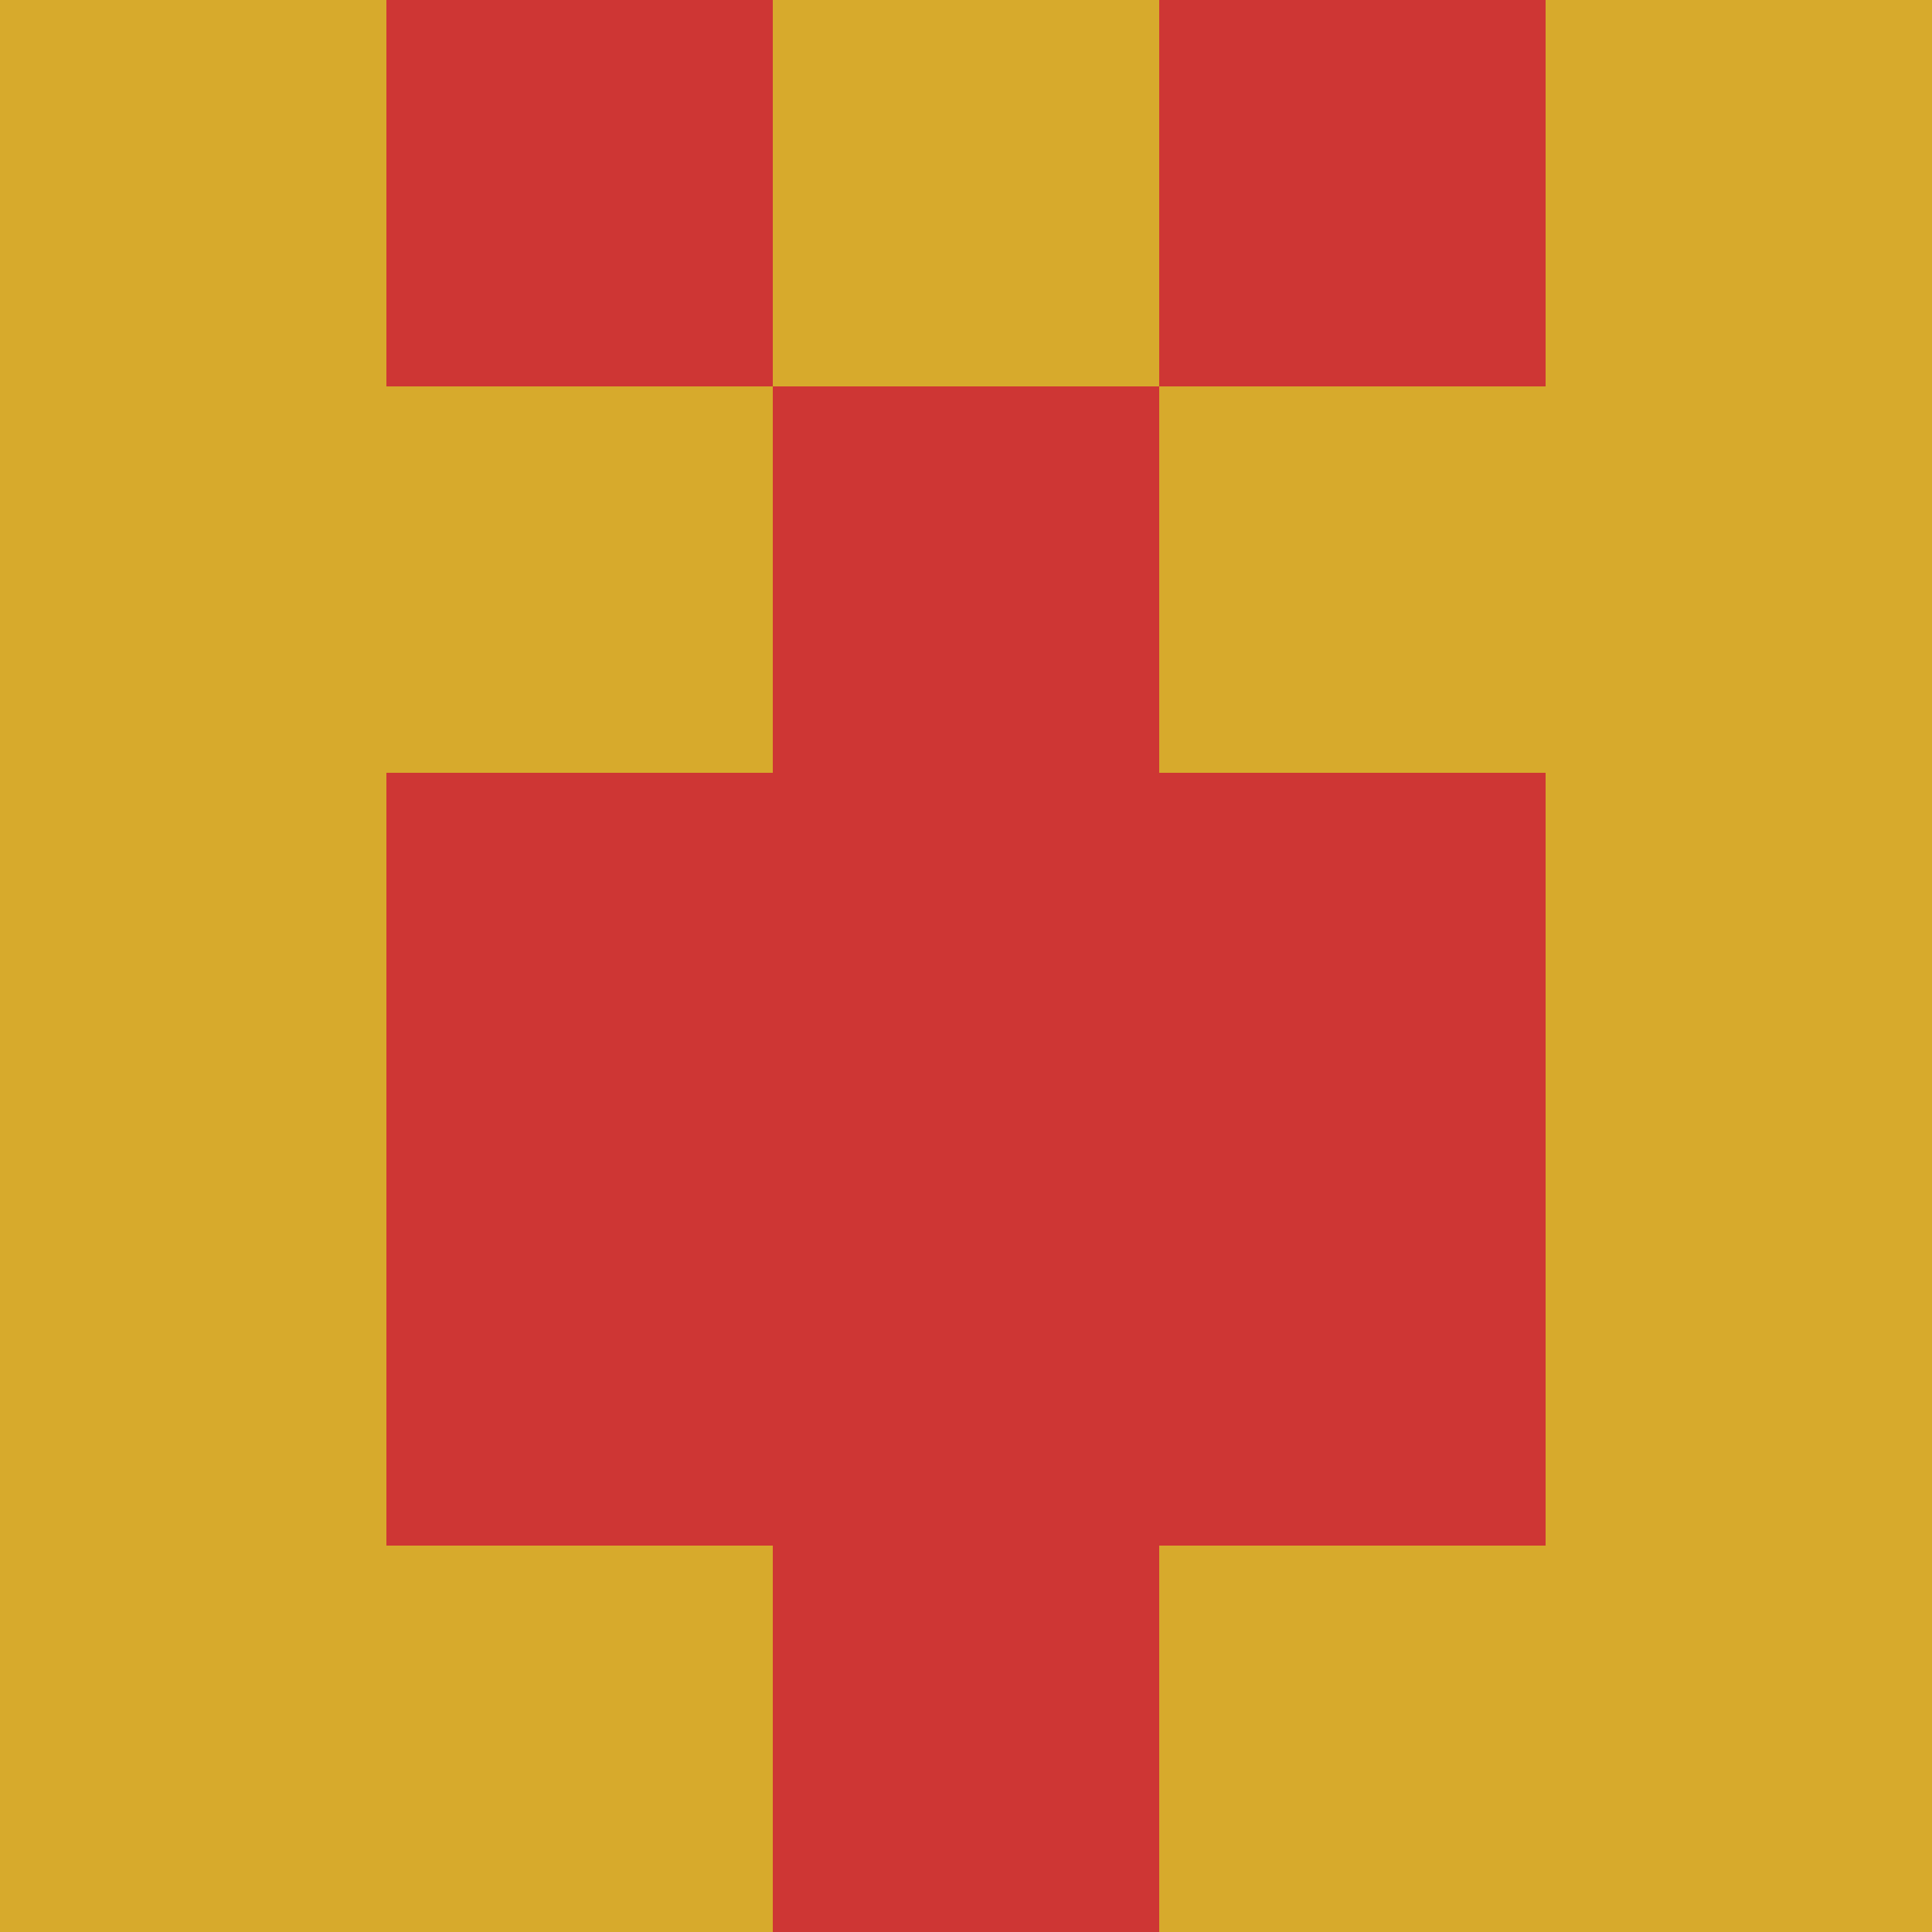 <?xml version="1.0" encoding="utf-8"?>
<!DOCTYPE svg PUBLIC "-//W3C//DTD SVG 20010904//EN"
        "http://www.w3.org/TR/2001/REC-SVG-20010904/DTD/svg10.dtd">
<svg viewBox="0 0 5 5" height="100" width="100" xml:lang="fr"
     xmlns="http://www.w3.org/2000/svg"
     xmlns:xlink="http://www.w3.org/1999/xlink">
            <rect x="0" y="0" height="1" width="1" fill="#D7AA2C"/>
        <rect x="4" y="0" height="1" width="1" fill="#D7AA2C"/>
        <rect x="1" y="0" height="1" width="1" fill="#CE3634"/>
        <rect x="3" y="0" height="1" width="1" fill="#CE3634"/>
        <rect x="2" y="0" height="1" width="1" fill="#D7AA2C"/>
                <rect x="0" y="1" height="1" width="1" fill="#D7AA2C"/>
        <rect x="4" y="1" height="1" width="1" fill="#D7AA2C"/>
        <rect x="1" y="1" height="1" width="1" fill="#D7AA2C"/>
        <rect x="3" y="1" height="1" width="1" fill="#D7AA2C"/>
        <rect x="2" y="1" height="1" width="1" fill="#CE3634"/>
                <rect x="0" y="2" height="1" width="1" fill="#D7AA2C"/>
        <rect x="4" y="2" height="1" width="1" fill="#D7AA2C"/>
        <rect x="1" y="2" height="1" width="1" fill="#CE3634"/>
        <rect x="3" y="2" height="1" width="1" fill="#CE3634"/>
        <rect x="2" y="2" height="1" width="1" fill="#CE3634"/>
                <rect x="0" y="3" height="1" width="1" fill="#D7AA2C"/>
        <rect x="4" y="3" height="1" width="1" fill="#D7AA2C"/>
        <rect x="1" y="3" height="1" width="1" fill="#CE3634"/>
        <rect x="3" y="3" height="1" width="1" fill="#CE3634"/>
        <rect x="2" y="3" height="1" width="1" fill="#CE3634"/>
                <rect x="0" y="4" height="1" width="1" fill="#D7AA2C"/>
        <rect x="4" y="4" height="1" width="1" fill="#D7AA2C"/>
        <rect x="1" y="4" height="1" width="1" fill="#D7AA2C"/>
        <rect x="3" y="4" height="1" width="1" fill="#D7AA2C"/>
        <rect x="2" y="4" height="1" width="1" fill="#CE3634"/>
        </svg>